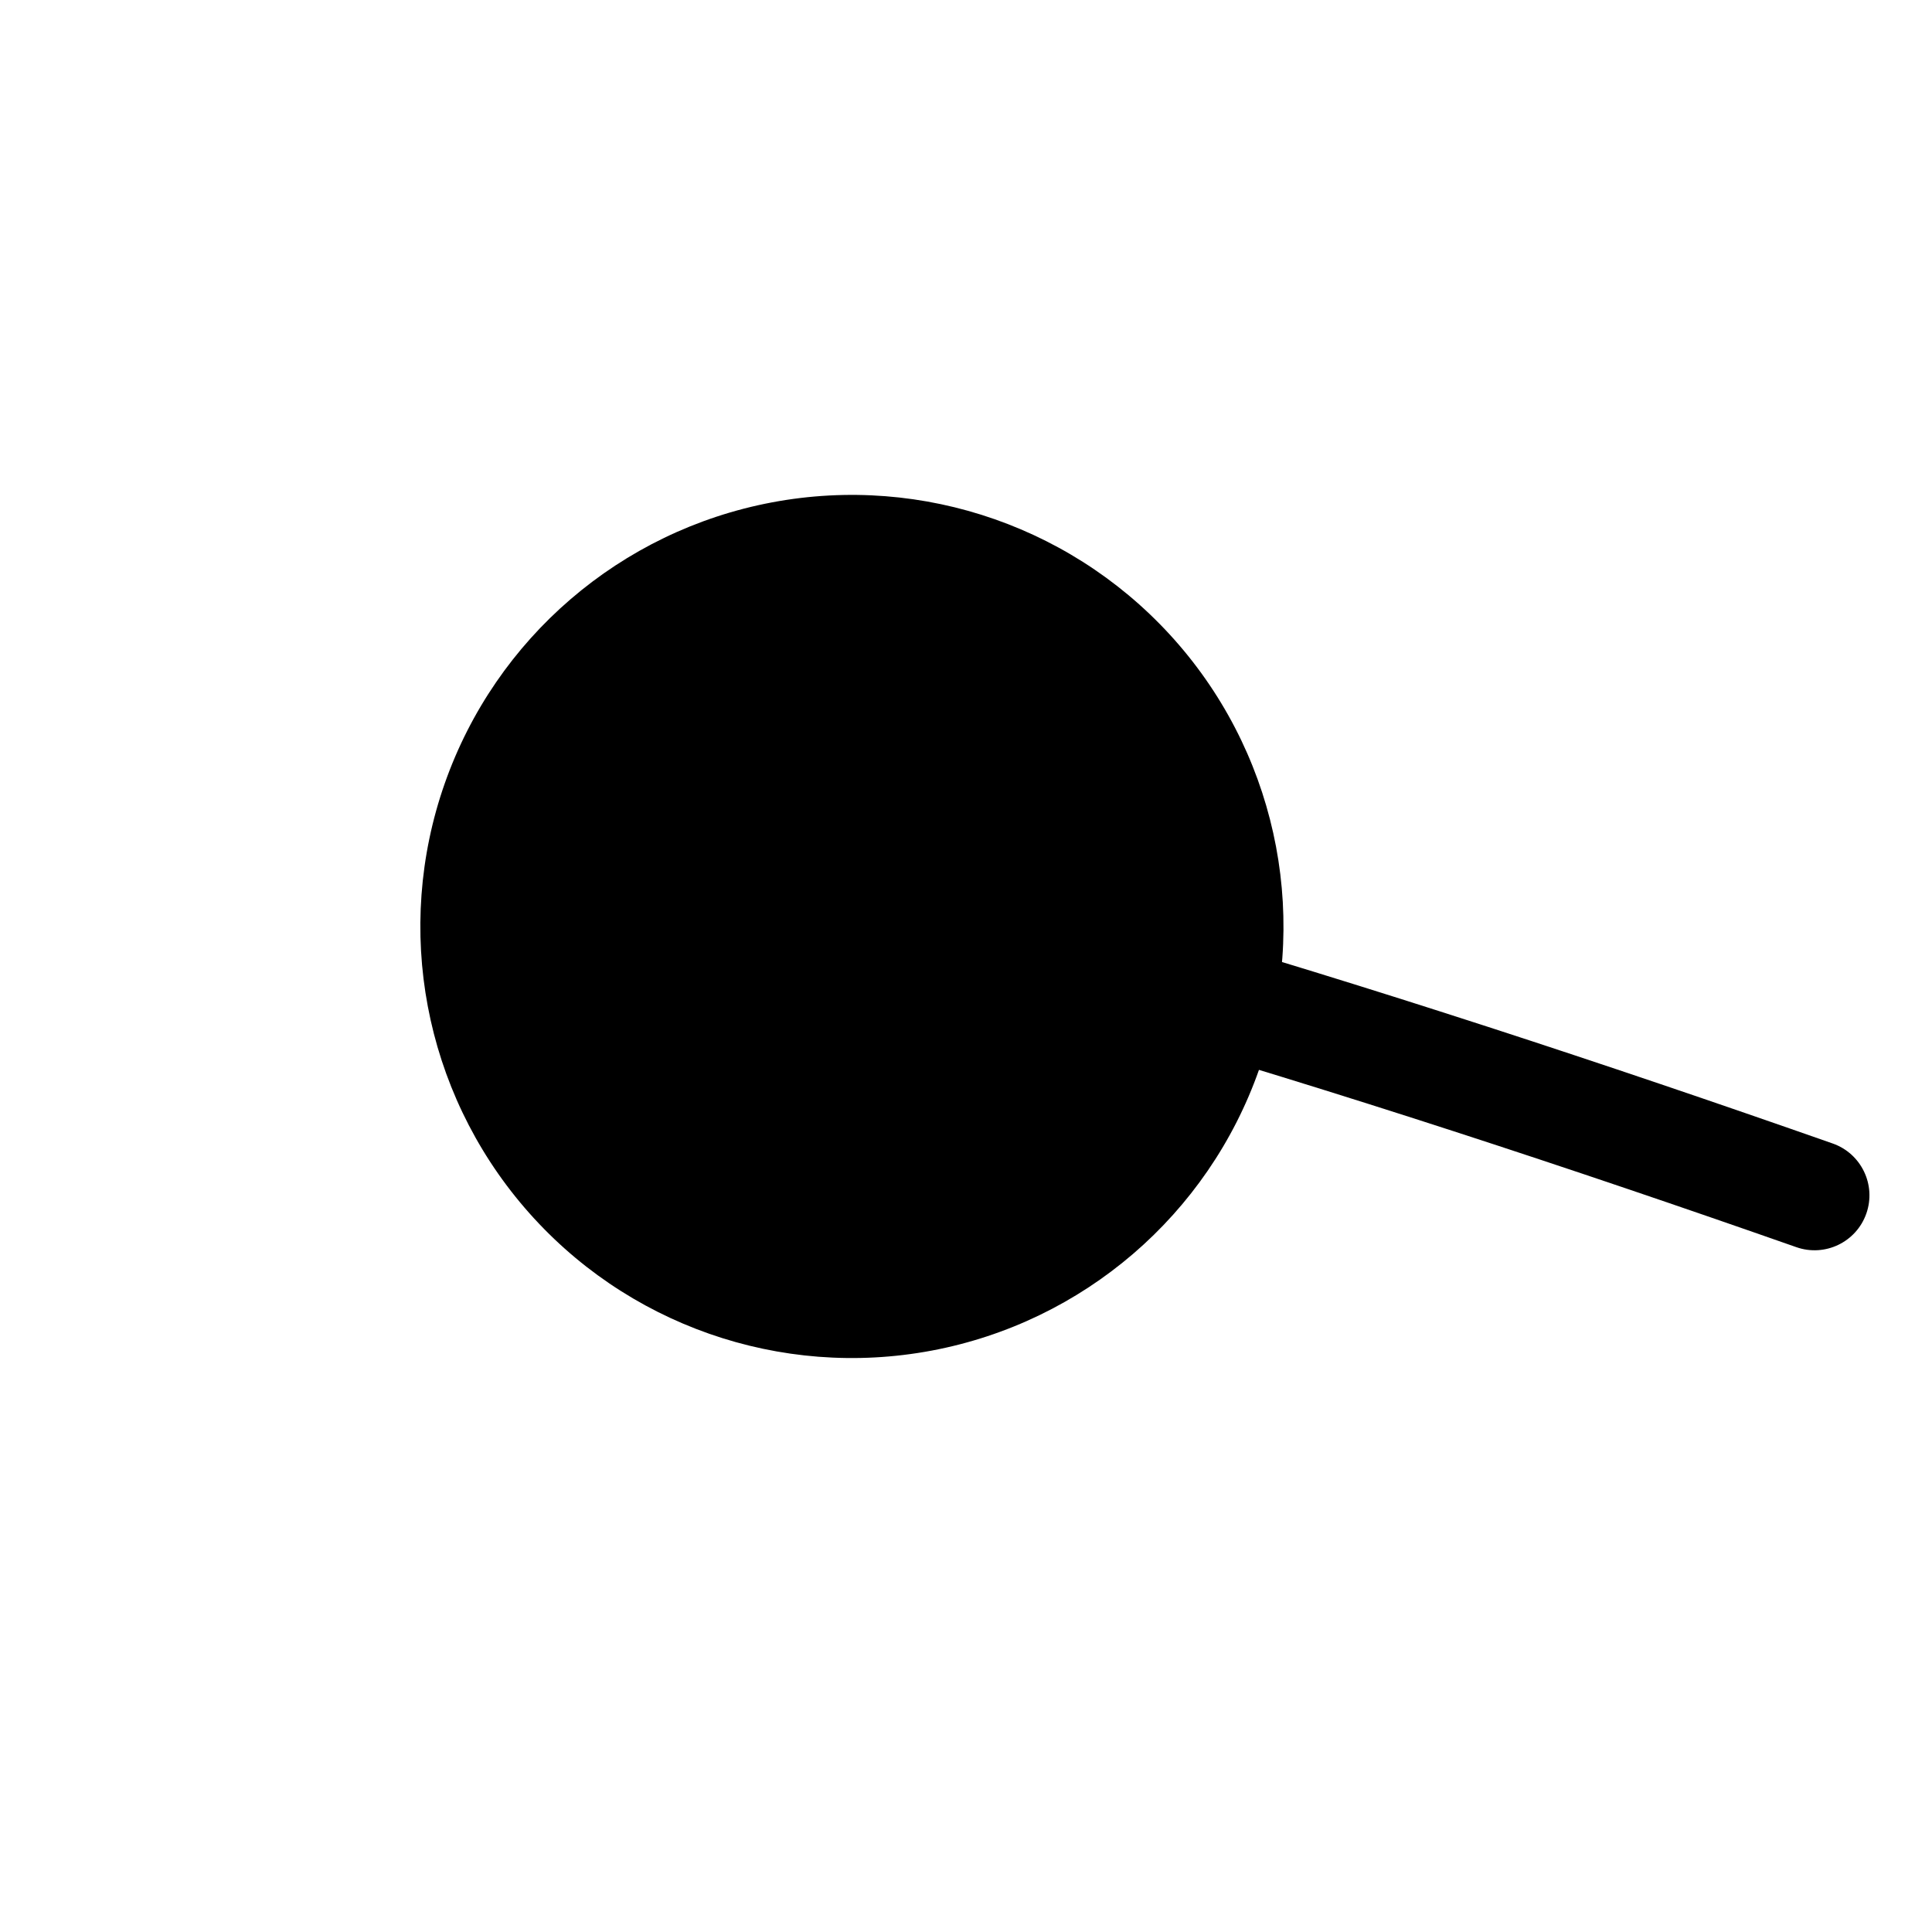 <svg width="61" height="61" viewBox="0 0 61 61" fill="none" xmlns="http://www.w3.org/2000/svg">
<circle cx="26.898" cy="29.252" r="13.626" transform="rotate(19.331 26.898 29.252)" fill="black"/>
<path fill-rule="evenodd" clip-rule="evenodd" d="M56.716 39.377C49.505 36.848 42.333 34.49 35 32.364C34.08 32.097 33.551 31.135 33.817 30.214C34.084 29.294 35.047 28.765 35.967 29.032C43.377 31.181 50.611 33.559 57.864 36.104C58.768 36.421 59.244 37.411 58.927 38.315C58.61 39.219 57.62 39.695 56.716 39.377Z" fill="black"/>
</svg>
